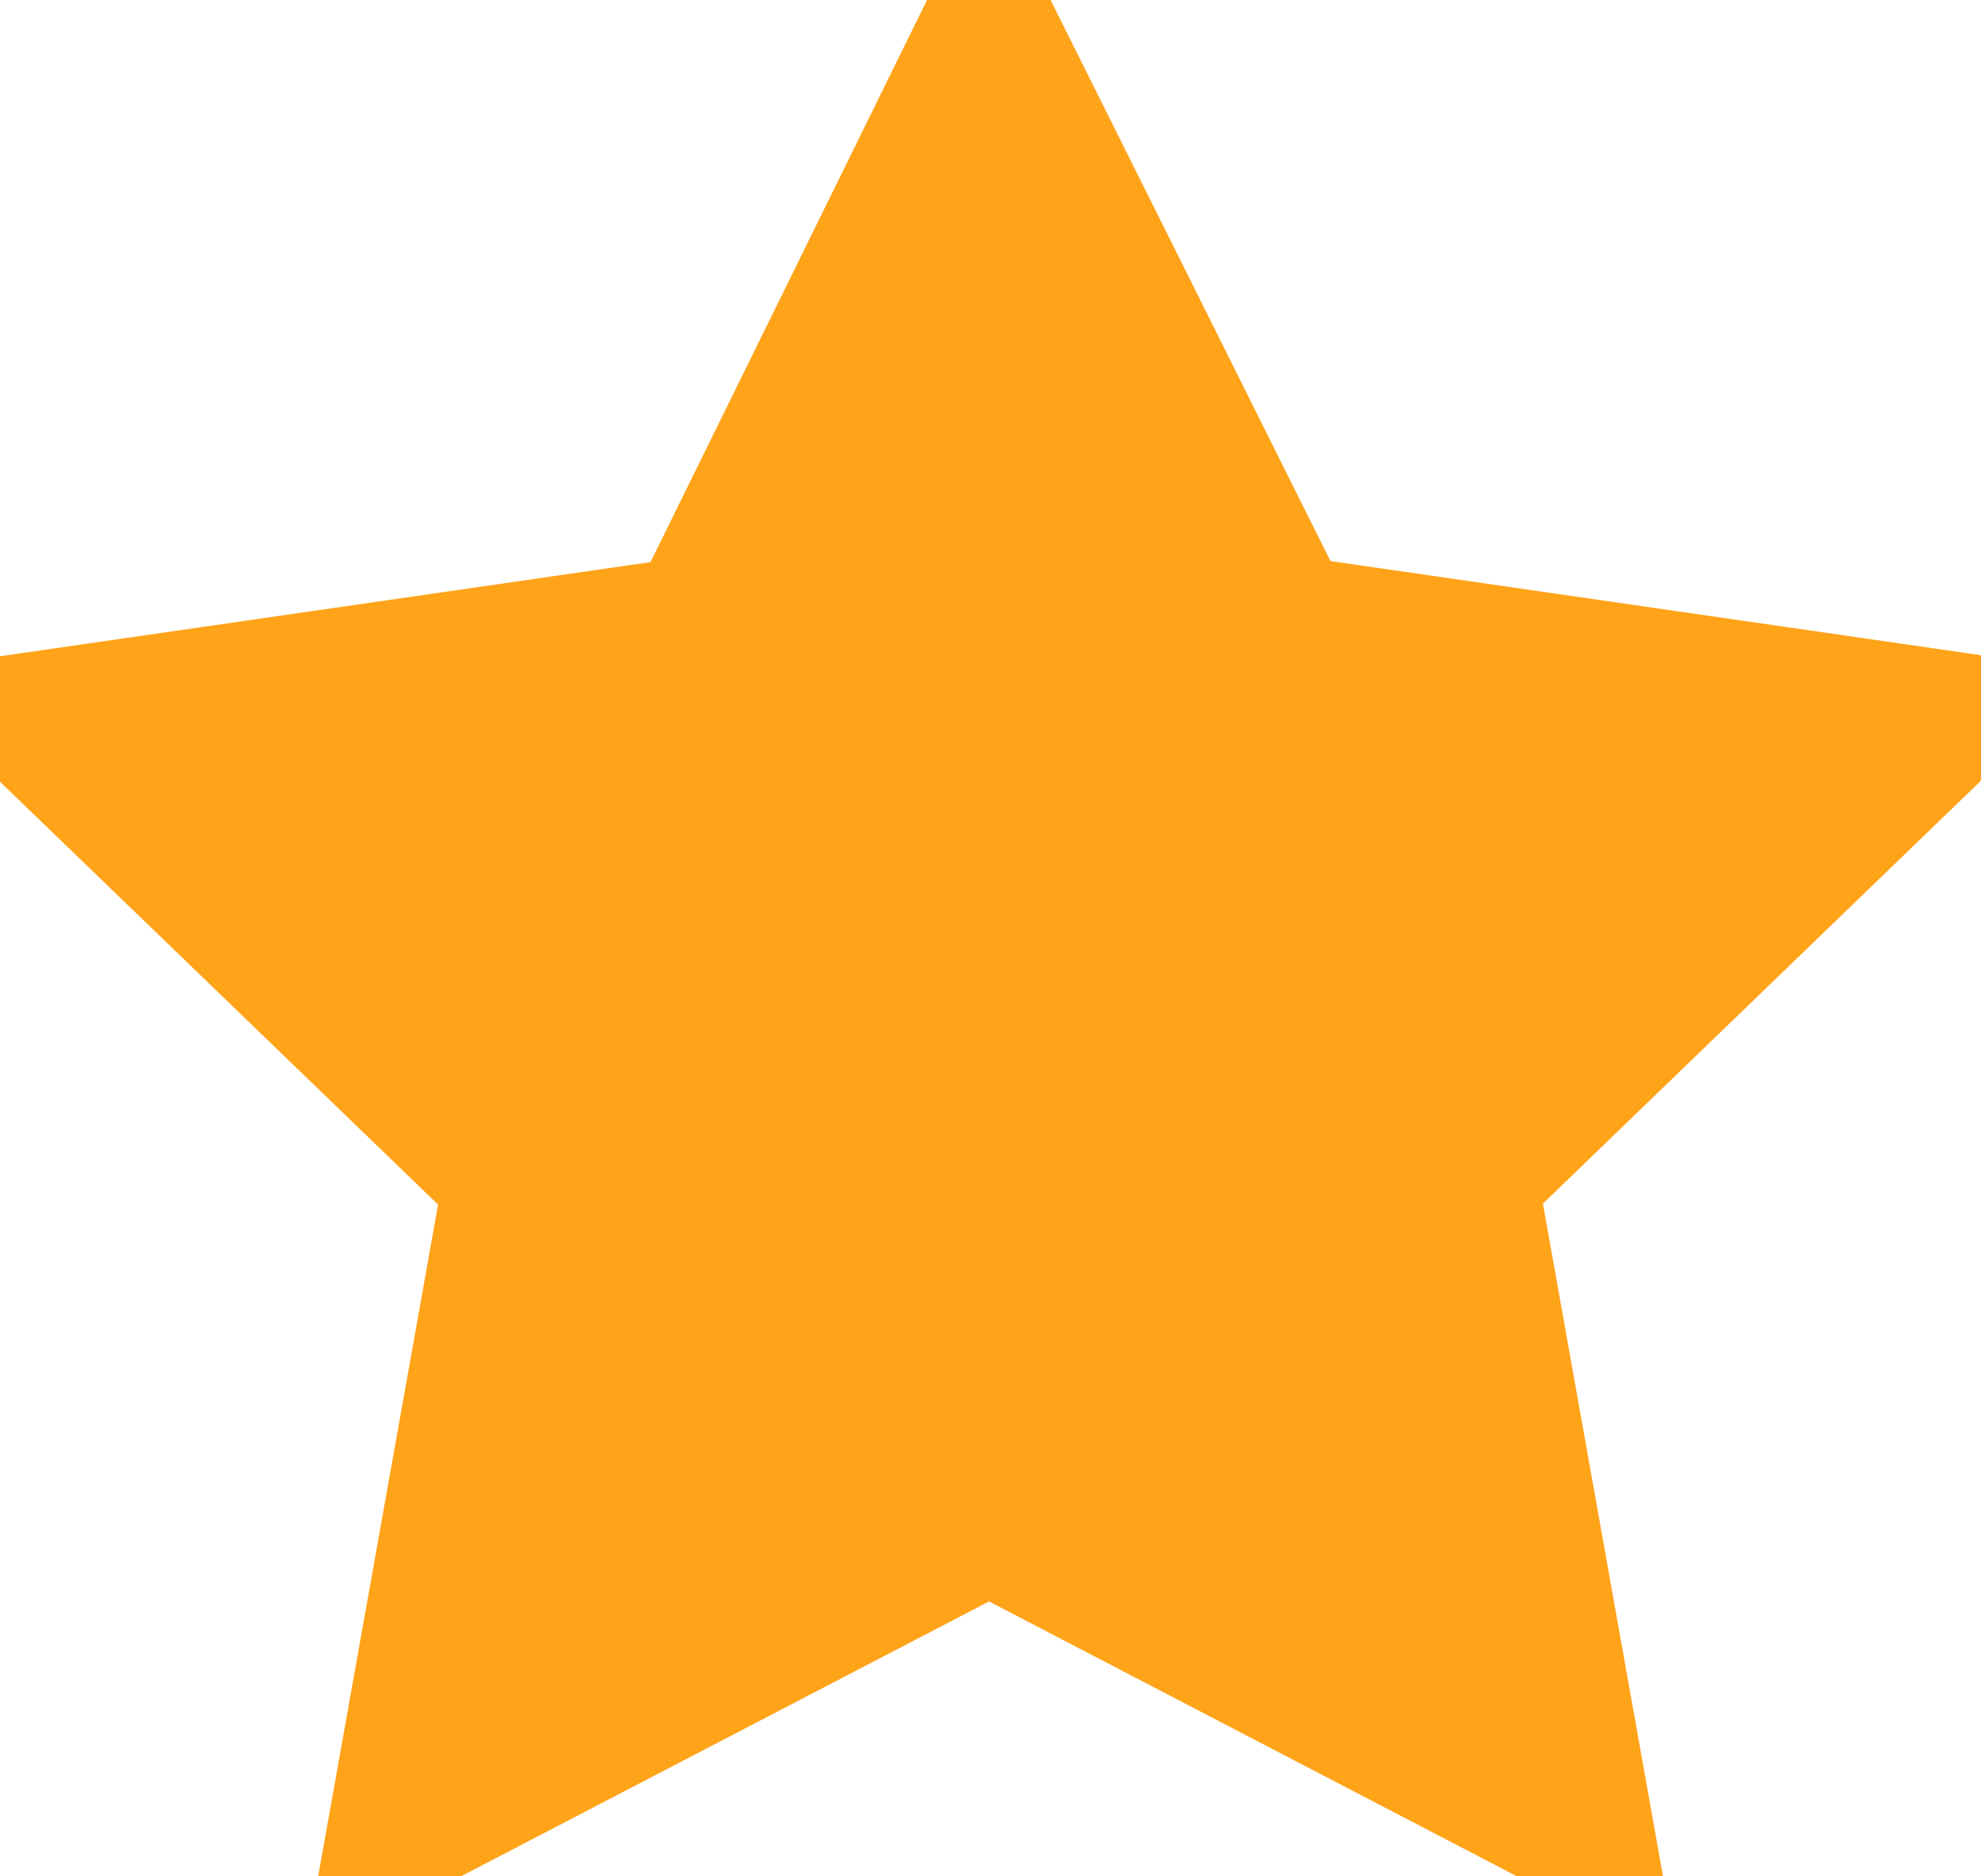 <svg width="19" height="18" viewBox="0 0 19 18" fill="none" xmlns="http://www.w3.org/2000/svg">
<path d="M13.814 11.723L14.752 16.978L9.948 14.476L9.486 14.236L9.024 14.476L4.253 16.96L5.186 11.732L5.28 11.207L4.897 10.837L1.078 7.15L6.383 6.382L6.904 6.306L7.137 5.833L9.486 1.057L11.866 5.829L12.099 6.297L12.617 6.372L17.922 7.14L14.103 10.828L13.72 11.198L13.814 11.723ZM4.234 17.063L4.234 17.063L4.234 17.063Z" fill="#FFA319" stroke="#FFA319" stroke-width="2"/>
</svg>
